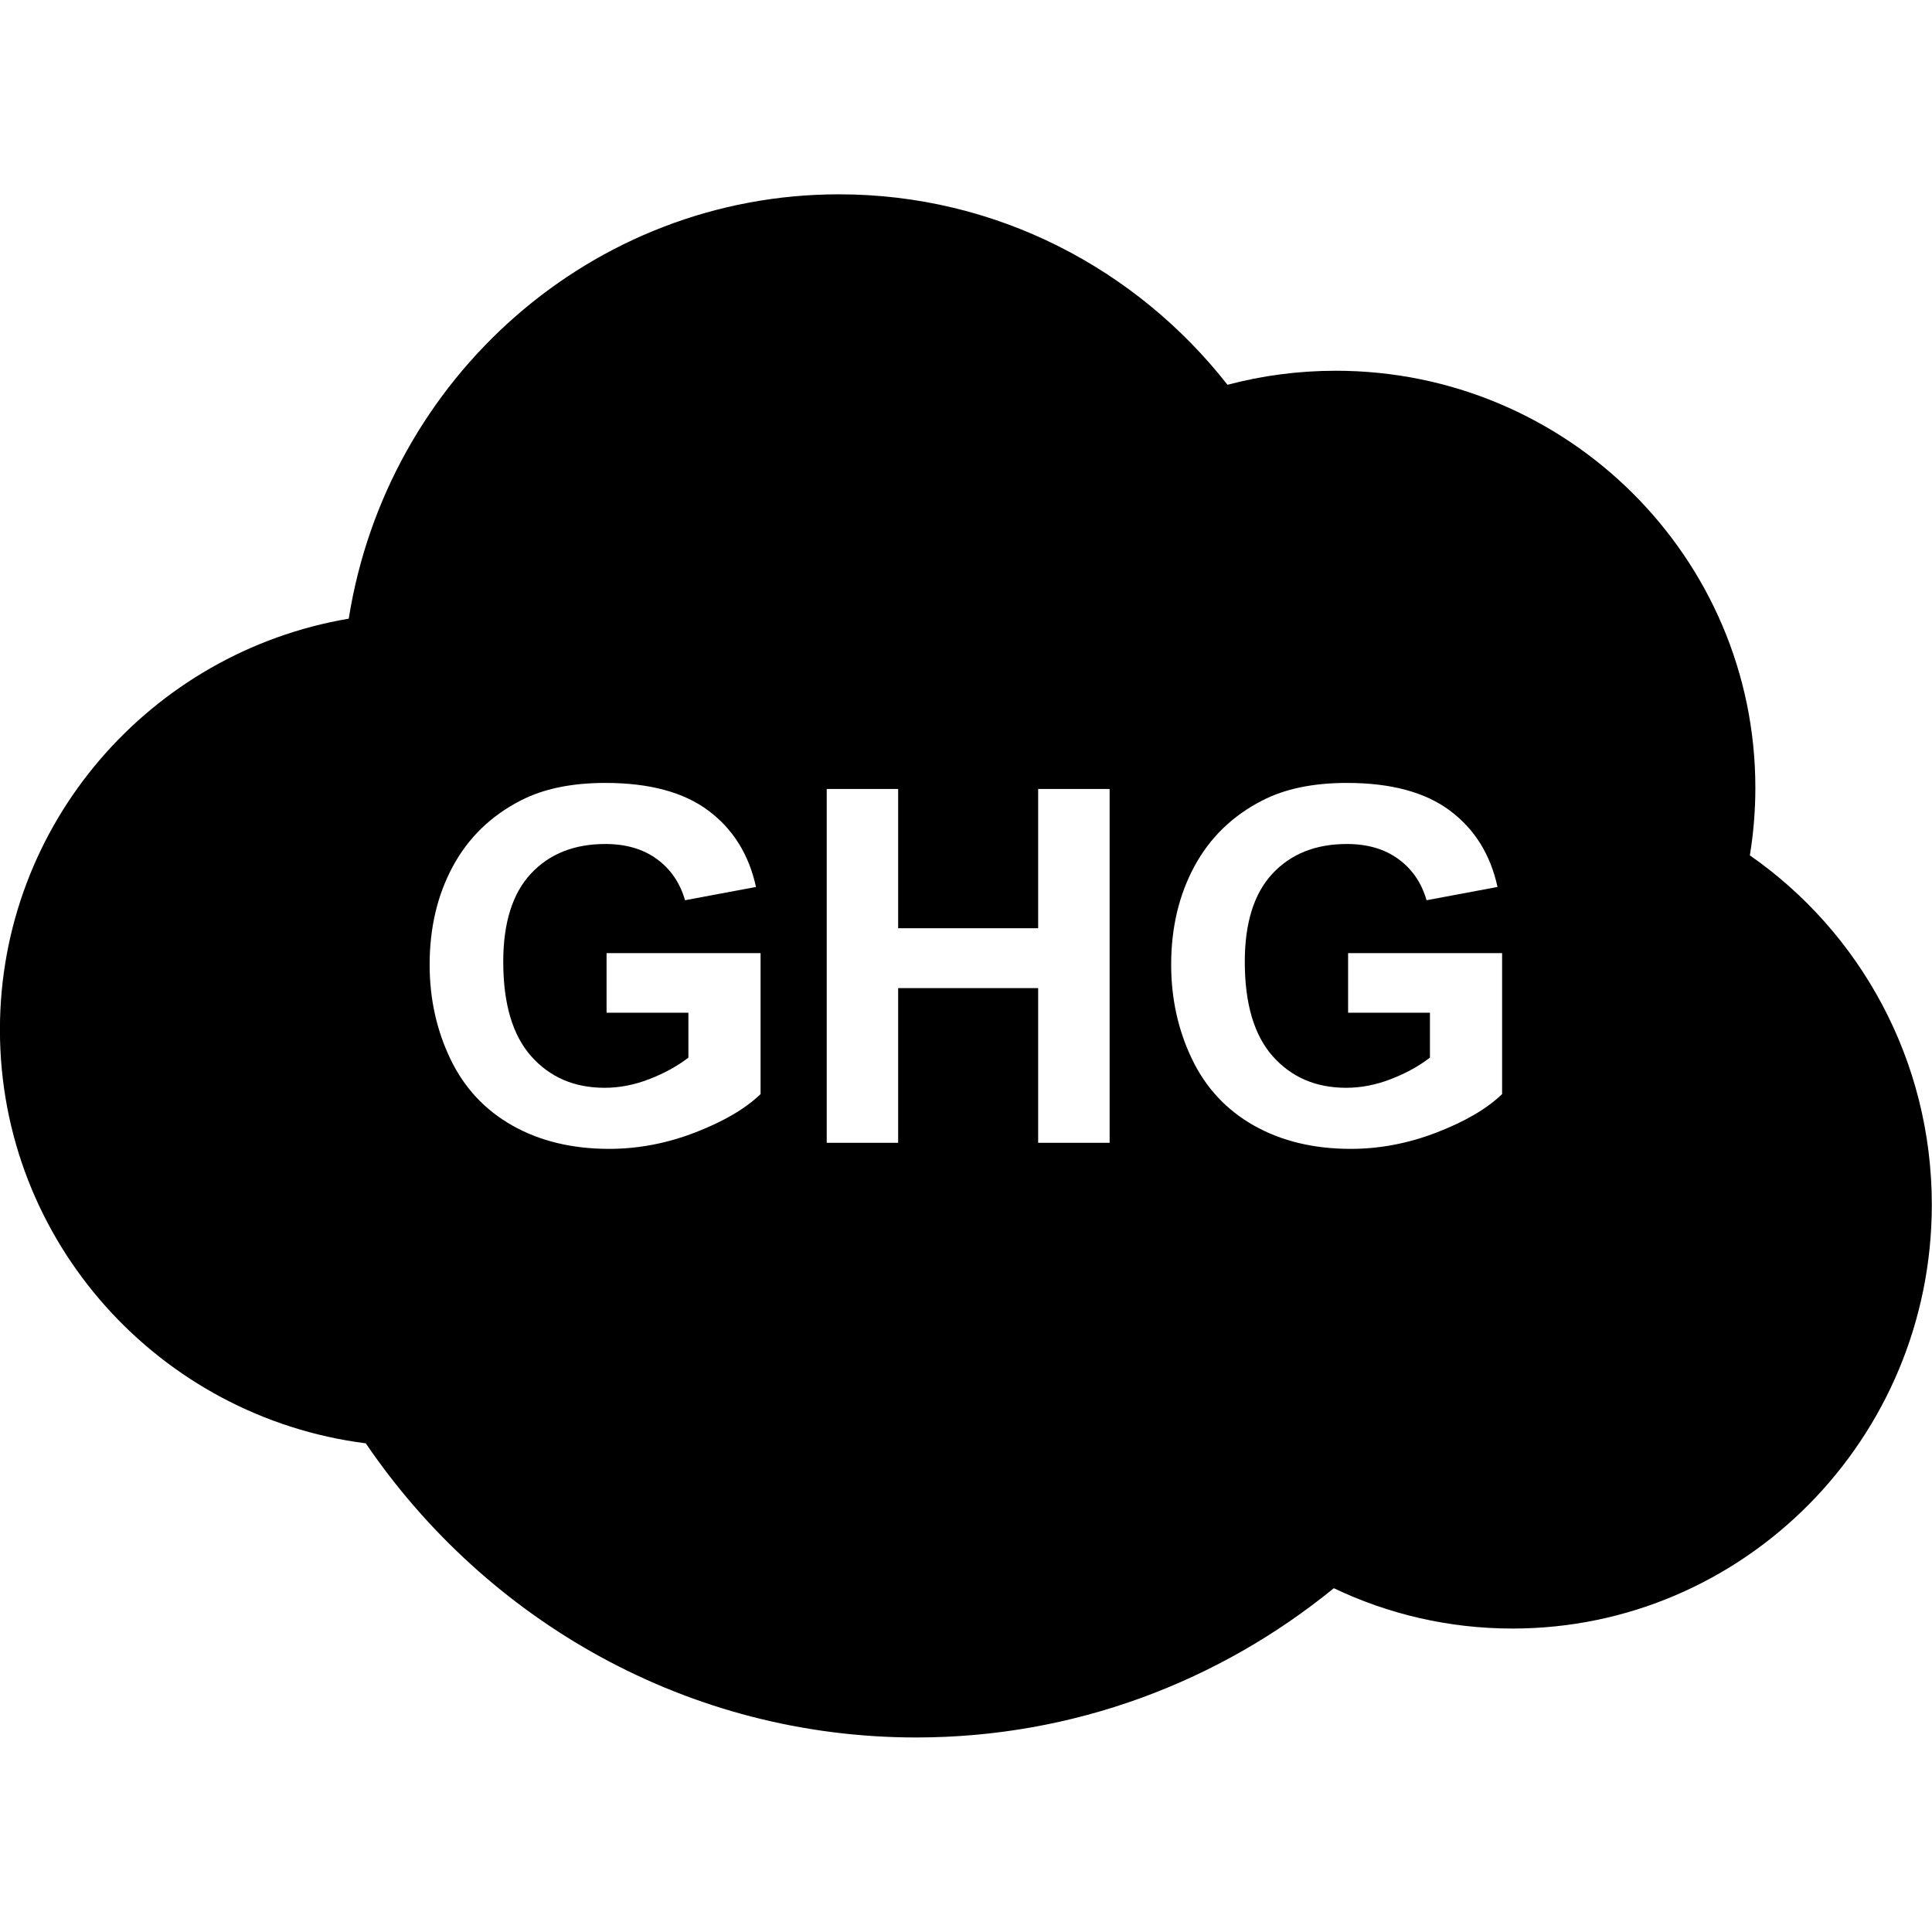 <?xml version="1.0" encoding="UTF-8" standalone="no"?>
<!DOCTYPE svg PUBLIC "-//W3C//DTD SVG 1.1//EN" "http://www.w3.org/Graphics/SVG/1.1/DTD/svg11.dtd">
<svg width="100%" height="100%" viewBox="0 0 1024 1024" version="1.1" xmlns="http://www.w3.org/2000/svg" xmlns:xlink="http://www.w3.org/1999/xlink" xml:space="preserve" xmlns:serif="http://www.serif.com/" style="fill-rule:evenodd;clip-rule:evenodd;stroke-linejoin:round;stroke-miterlimit:2;">
    <g transform="matrix(2.782,0,0,2.782,-622.735,-404.869)">
        <path d="M290.285,263.4C297.543,217.587 336.634,182.553 383.705,182.553C413.647,182.553 440.359,196.728 457.708,218.84C464.291,217.095 471.204,216.166 478.334,216.166C522.452,216.166 558.271,251.763 558.271,295.608C558.271,299.997 557.912,304.303 557.223,308.493C578.155,323.058 591.889,347.446 591.889,375.05C591.889,419.617 556.092,455.799 512,455.799C499.831,455.799 488.293,453.042 477.963,448.113C456.136,465.909 428.474,476.551 398.396,476.551C354.966,476.551 316.574,454.364 293.529,420.51C254.24,415.51 223.831,382.114 223.831,341.715C223.831,302.434 252.58,269.773 290.285,263.4ZM339.406,338.474L339.406,327.115L368.747,327.115L368.747,353.972C365.896,356.731 361.764,359.161 356.353,361.261C350.942,363.361 345.462,364.411 339.912,364.411C332.861,364.411 326.714,362.932 321.471,359.973C316.228,357.015 312.289,352.784 309.652,347.281C307.015,341.777 305.697,335.791 305.697,329.322C305.697,322.301 307.169,316.062 310.112,310.605C313.055,305.148 317.363,300.963 323.035,298.05C327.357,295.812 332.738,294.693 339.176,294.693C347.546,294.693 354.084,296.448 358.79,299.959C363.497,303.469 366.524,308.321 367.873,314.514L354.353,317.043C353.402,313.732 351.616,311.118 348.995,309.202C346.374,307.286 343.101,306.328 339.176,306.328C333.229,306.328 328.5,308.214 324.989,311.985C321.479,315.756 319.723,321.351 319.723,328.77C319.723,336.772 321.502,342.774 325.058,346.775C328.615,350.776 333.275,352.776 339.039,352.776C341.89,352.776 344.749,352.217 347.615,351.098C350.482,349.979 352.942,348.622 354.996,347.028L354.996,338.474L339.406,338.474ZM480.682,338.474L480.682,327.115L510.023,327.115L510.023,353.972C507.172,356.731 503.04,359.161 497.629,361.261C492.218,363.361 486.738,364.411 481.188,364.411C474.137,364.411 467.99,362.932 462.747,359.973C457.504,357.015 453.565,352.784 450.928,347.281C448.291,341.777 446.973,335.791 446.973,329.322C446.973,322.301 448.445,316.062 451.388,310.605C454.331,305.148 458.639,300.963 464.311,298.05C468.634,295.812 474.014,294.693 480.453,294.693C488.822,294.693 495.36,296.448 500.067,299.959C504.773,303.469 507.8,308.321 509.149,314.514L495.629,317.043C494.678,313.732 492.892,311.118 490.271,309.202C487.65,307.286 484.377,306.328 480.453,306.328C474.505,306.328 469.776,308.214 466.265,311.985C462.755,315.756 460.999,321.351 460.999,328.77C460.999,336.772 462.778,342.774 466.334,346.775C469.891,350.776 474.551,352.776 480.315,352.776C483.166,352.776 486.025,352.217 488.891,351.098C491.758,349.979 494.218,348.622 496.273,347.028L496.273,338.474L480.682,338.474ZM381.348,363.261L381.348,295.843L394.96,295.843L394.96,322.378L421.633,322.378L421.633,295.843L435.246,295.843L435.246,363.261L421.633,363.261L421.633,333.783L394.96,333.783L394.96,363.261L381.348,363.261Z"/>
    </g>
</svg>
